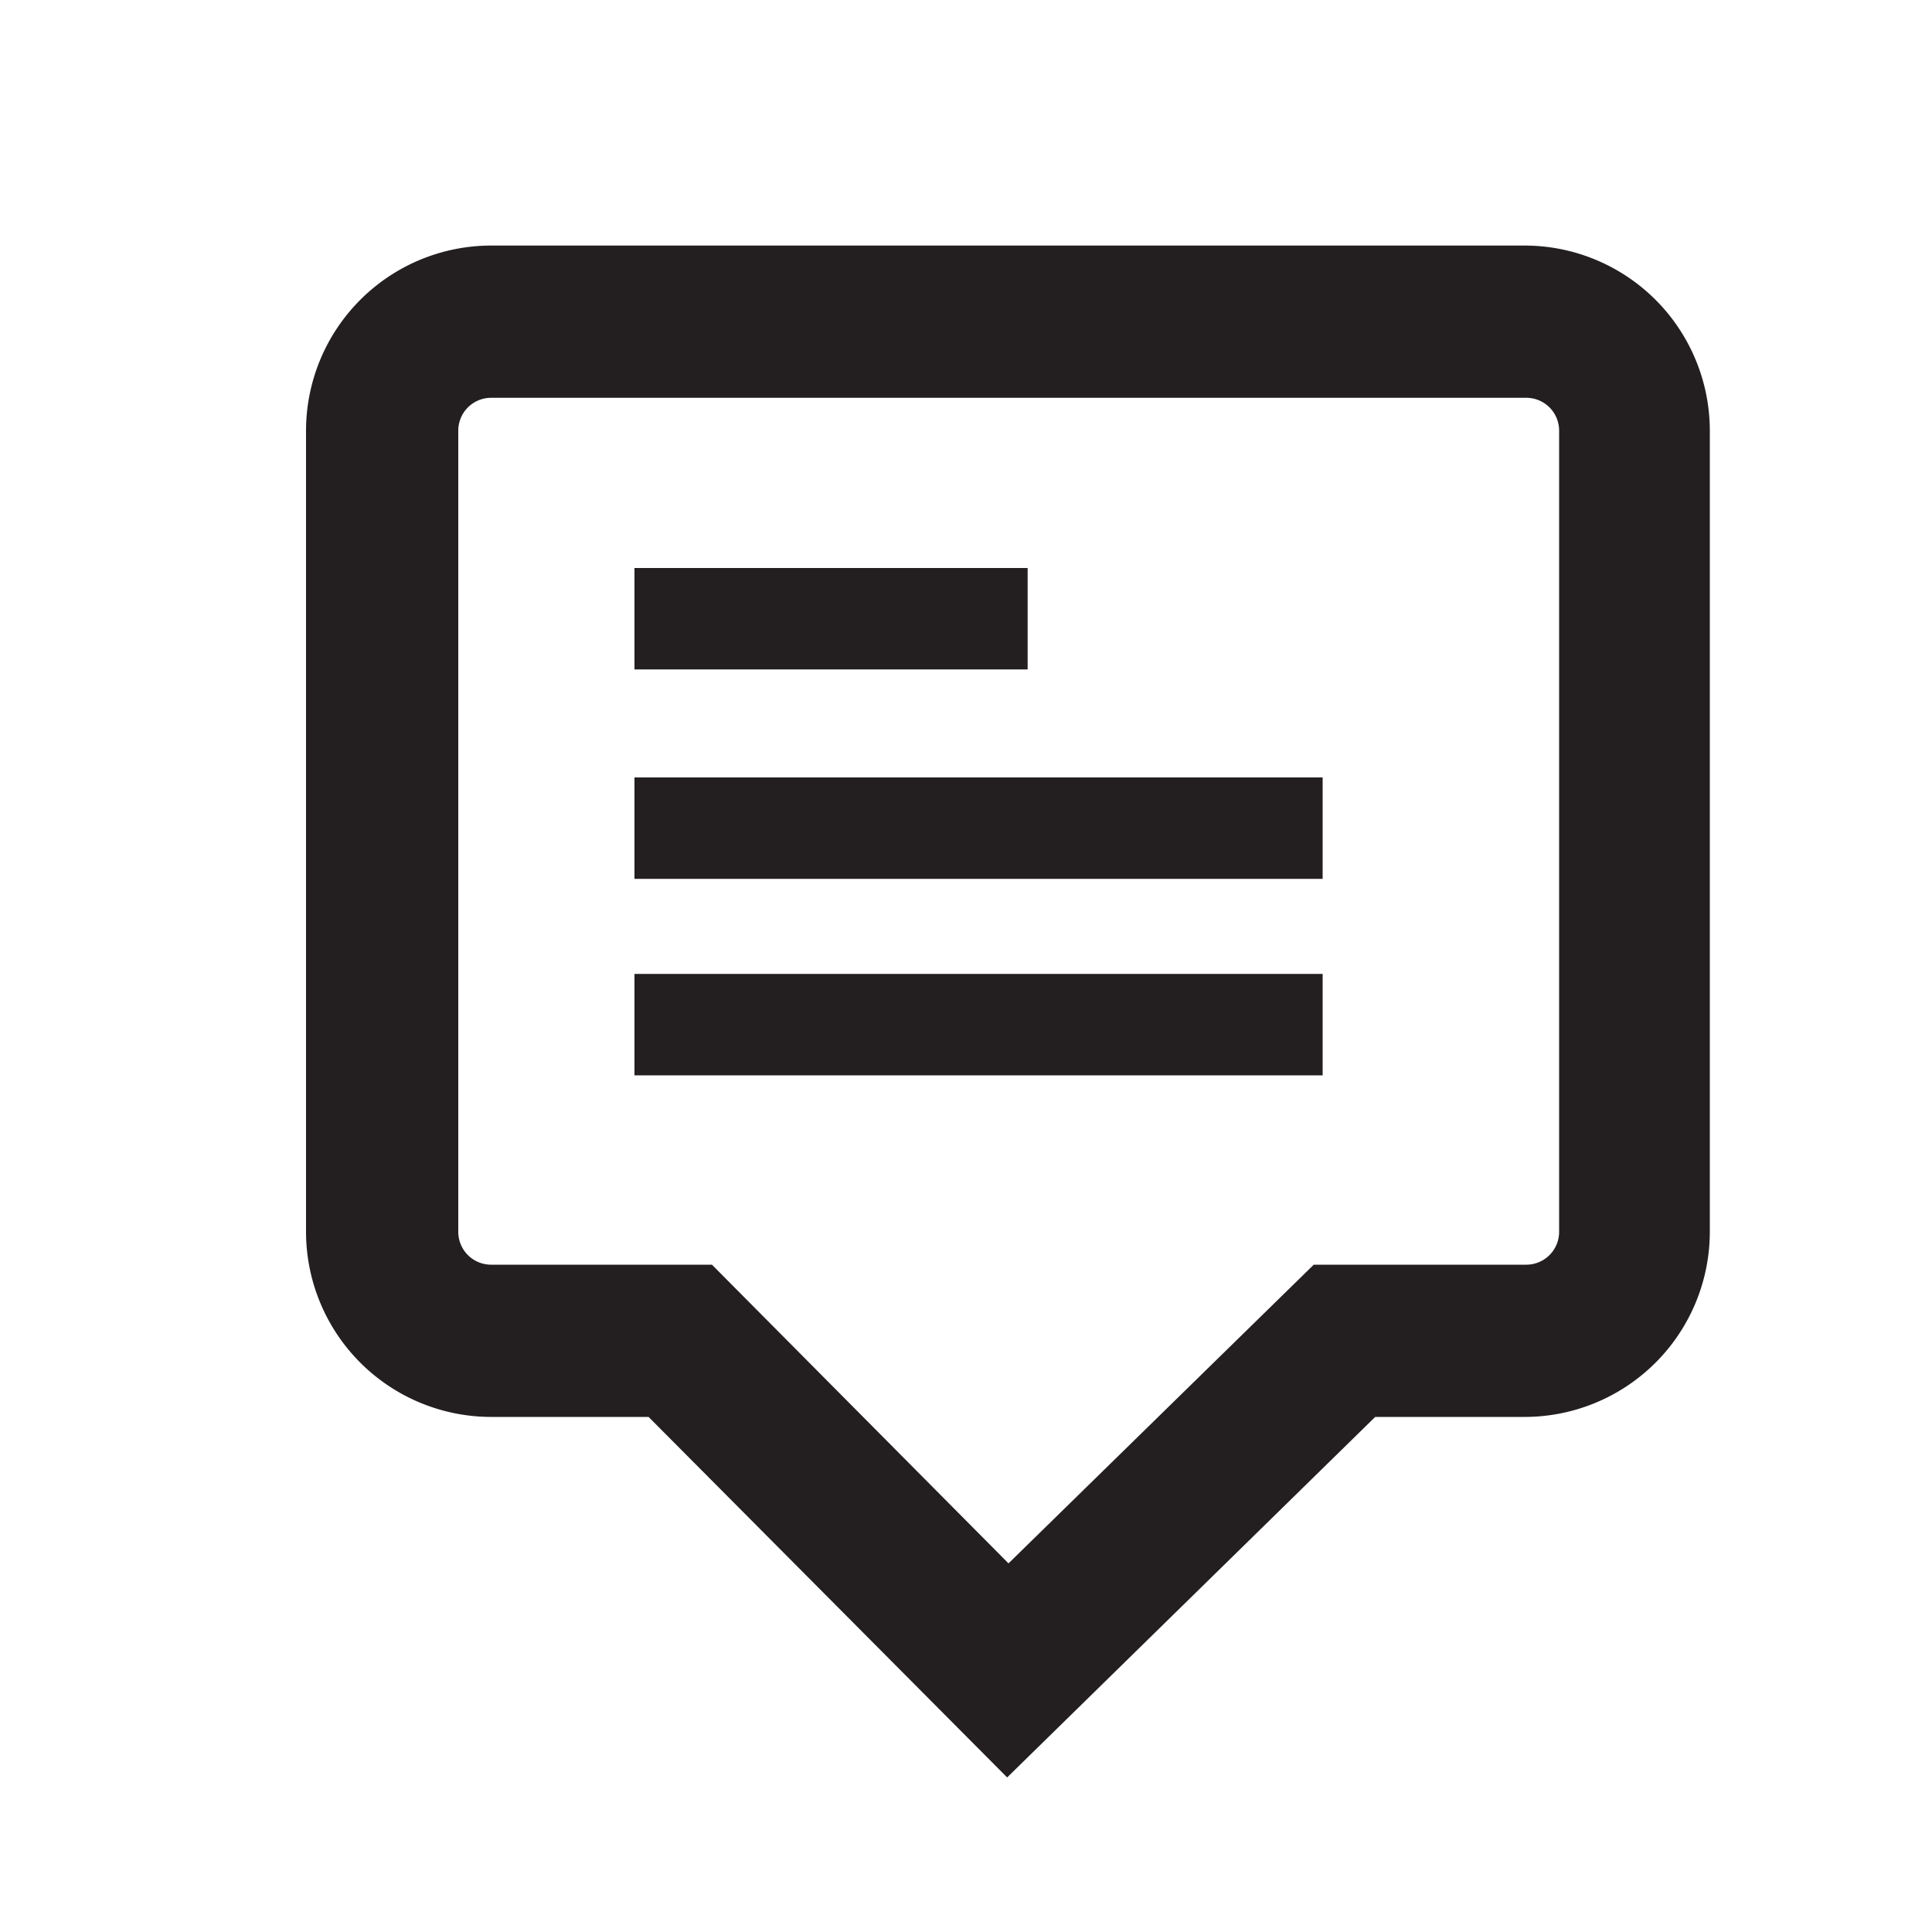 <svg id="Layer_1" data-name="Layer 1" xmlns="http://www.w3.org/2000/svg" viewBox="0 0 100 100"><defs><style>.cls-1{fill:#231f20;}</style></defs><title>message</title><path class="cls-1" d="M52.13,92,33.57,73.34H25.41a9.59,9.59,0,0,1-9.57-9.58V22.29a9.59,9.59,0,0,1,9.57-9.58H78.92a9.59,9.59,0,0,1,9.58,9.58V63.76a9.59,9.59,0,0,1-9.58,9.58H71.18ZM25.41,20.59a1.7,1.7,0,0,0-1.69,1.7V63.76a1.7,1.7,0,0,0,1.69,1.7H36.85L52.2,80.92,68,65.46h11a1.7,1.7,0,0,0,1.7-1.7V22.29a1.7,1.7,0,0,0-1.7-1.7Z"/><rect class="cls-1" x="32.84" y="29.4" width="20.35" height="5.25"/><rect class="cls-1" x="32.84" y="40.24" width="35.62" height="5.25"/><rect class="cls-1" x="32.84" y="50.41" width="35.62" height="5.25"/></svg>